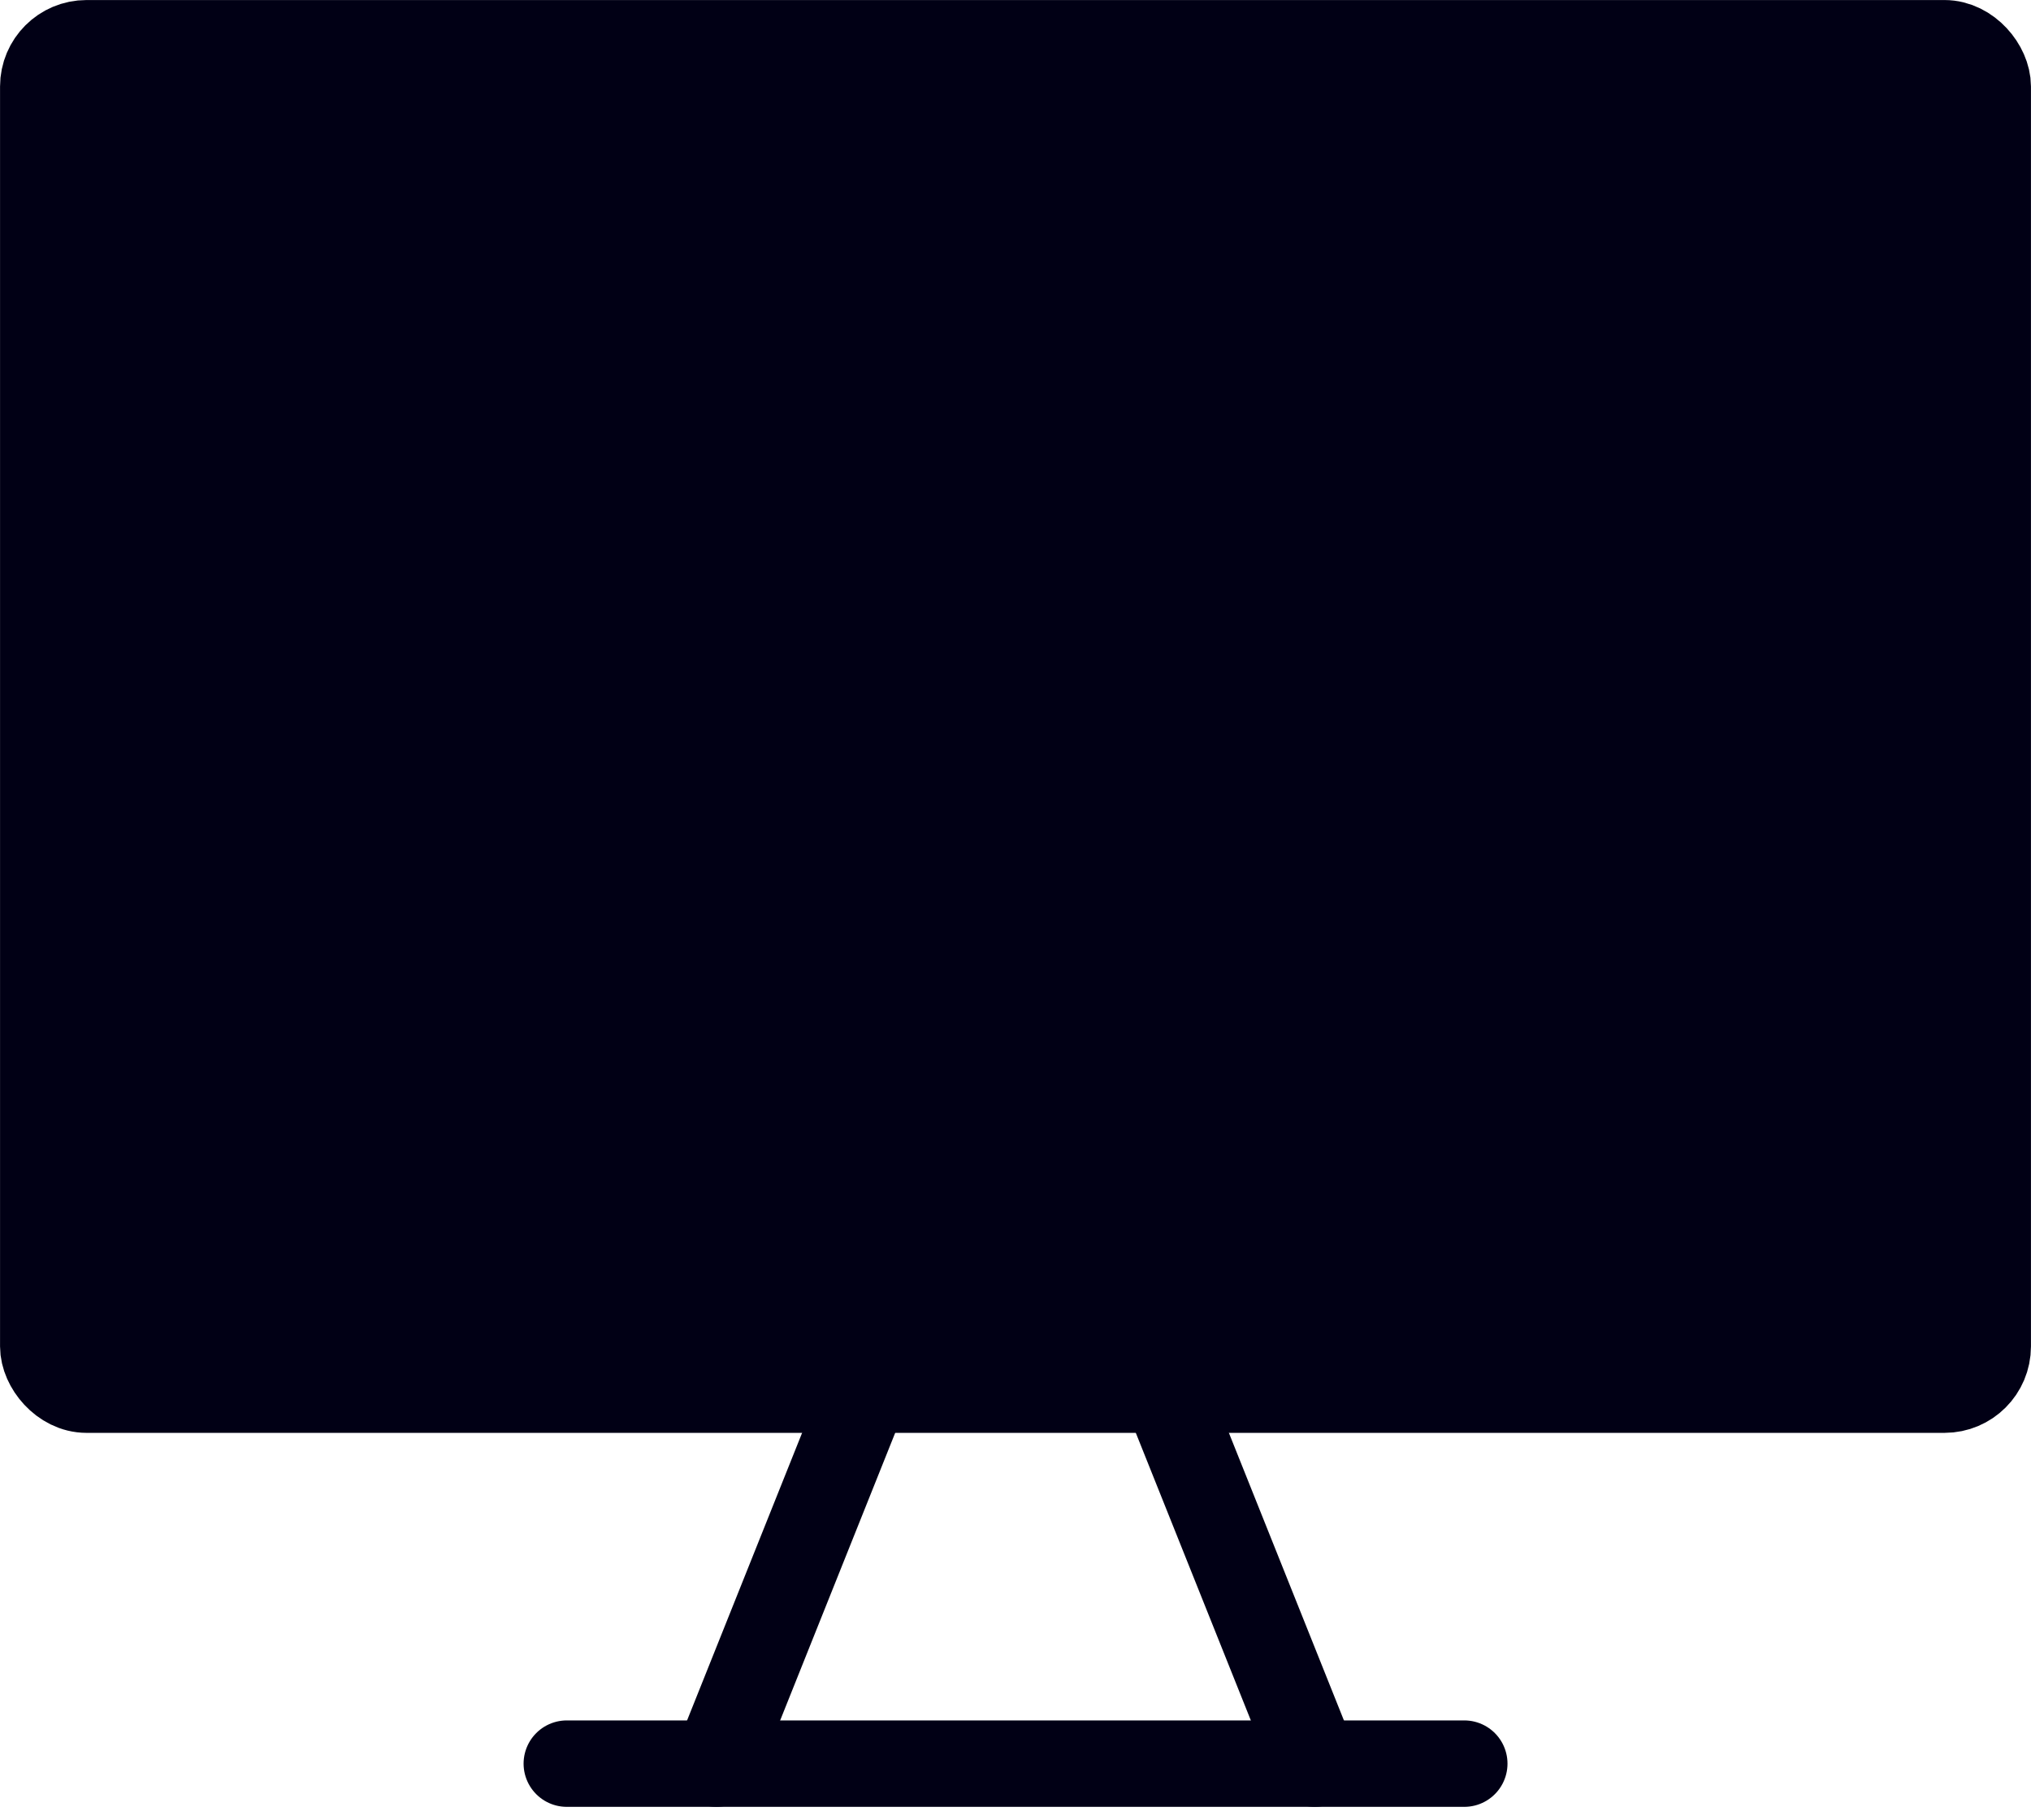 <svg xmlns="http://www.w3.org/2000/svg" width="25.169" height="22.549" viewBox="0 0 25.169 22.549">
  <g id="Group_59" data-name="Group 59" transform="translate(0 -1.607)">
    <g id="Group_58" data-name="Group 58" transform="translate(0.536 2.143)">
      <rect id="Rectangle_67" data-name="Rectangle 67" width="24.097" height="16.683" rx="0.536" fill="#010015" stroke="#010015" stroke-linecap="round" stroke-linejoin="round" stroke-width="1.071"/>
      <line id="Line_17" data-name="Line 17" x1="1.854" y2="4.634" transform="translate(8.341 16.683)" fill="none" stroke="#010015" stroke-linecap="round" stroke-linejoin="round" stroke-width="1.071"/>
      <line id="Line_18" data-name="Line 18" x2="1.854" y2="4.634" transform="translate(13.902 16.683)" fill="none" stroke="#010015" stroke-linecap="round" stroke-linejoin="round" stroke-width="1.071"/>
      <line id="Line_19" data-name="Line 19" x2="11.122" transform="translate(6.488 21.317)" fill="none" stroke="#010015" stroke-linecap="round" stroke-linejoin="round" stroke-width="1.071"/>
    </g>
  </g>
</svg>
